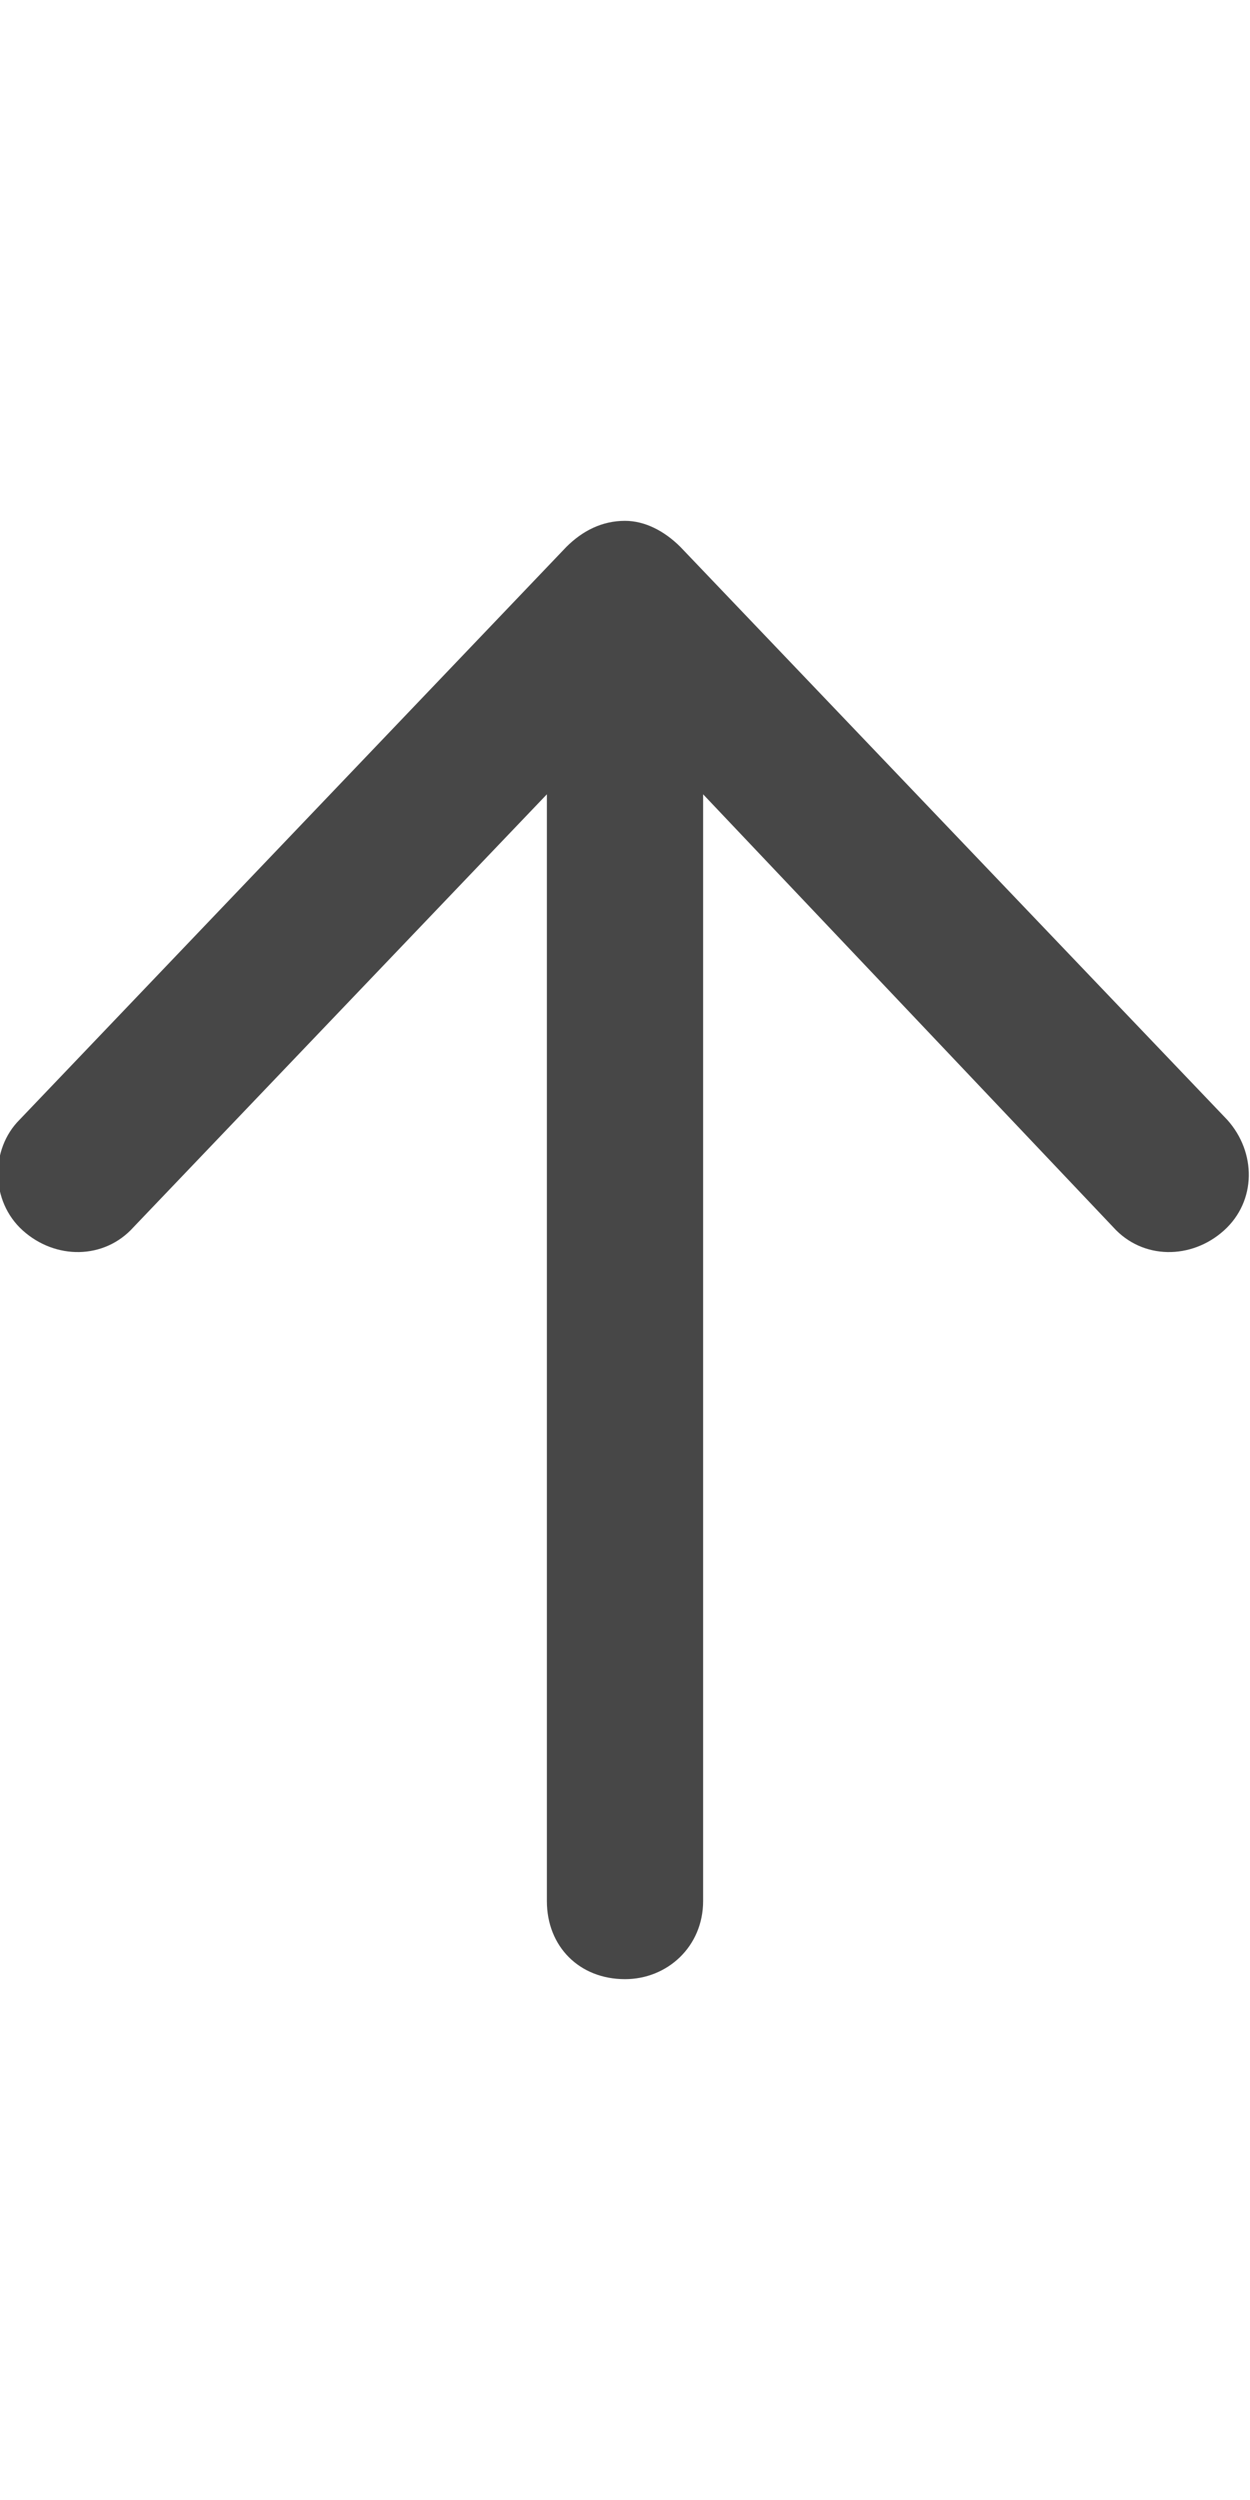 <svg width="18" height="36" viewBox="0 0 18 36" fill="none" xmlns="http://www.w3.org/2000/svg">
<g id="label-paired / xl / arrow-up-xl / bold" clip-path="url(#clip0_2556_19935)">
<path id="icon" d="M9.797 7.875L17.672 16.125C18.094 16.594 18.094 17.297 17.625 17.719C17.156 18.141 16.453 18.141 16.031 17.672L10.125 11.438V27.375C10.125 28.031 9.609 28.5 9 28.5C8.344 28.5 7.875 28.031 7.875 27.375V11.438L1.922 17.672C1.5 18.141 0.797 18.141 0.328 17.719C-0.141 17.297 -0.141 16.547 0.281 16.125L8.156 7.875C8.391 7.641 8.672 7.5 9 7.5C9.281 7.5 9.562 7.641 9.797 7.875Z" fill="black" fill-opacity="0.72"/>
</g>
<defs>
<clipPath id="clip0_2556_19935">
<rect width="18" height="36" fill="white"/>
</clipPath>
</defs>
</svg>
